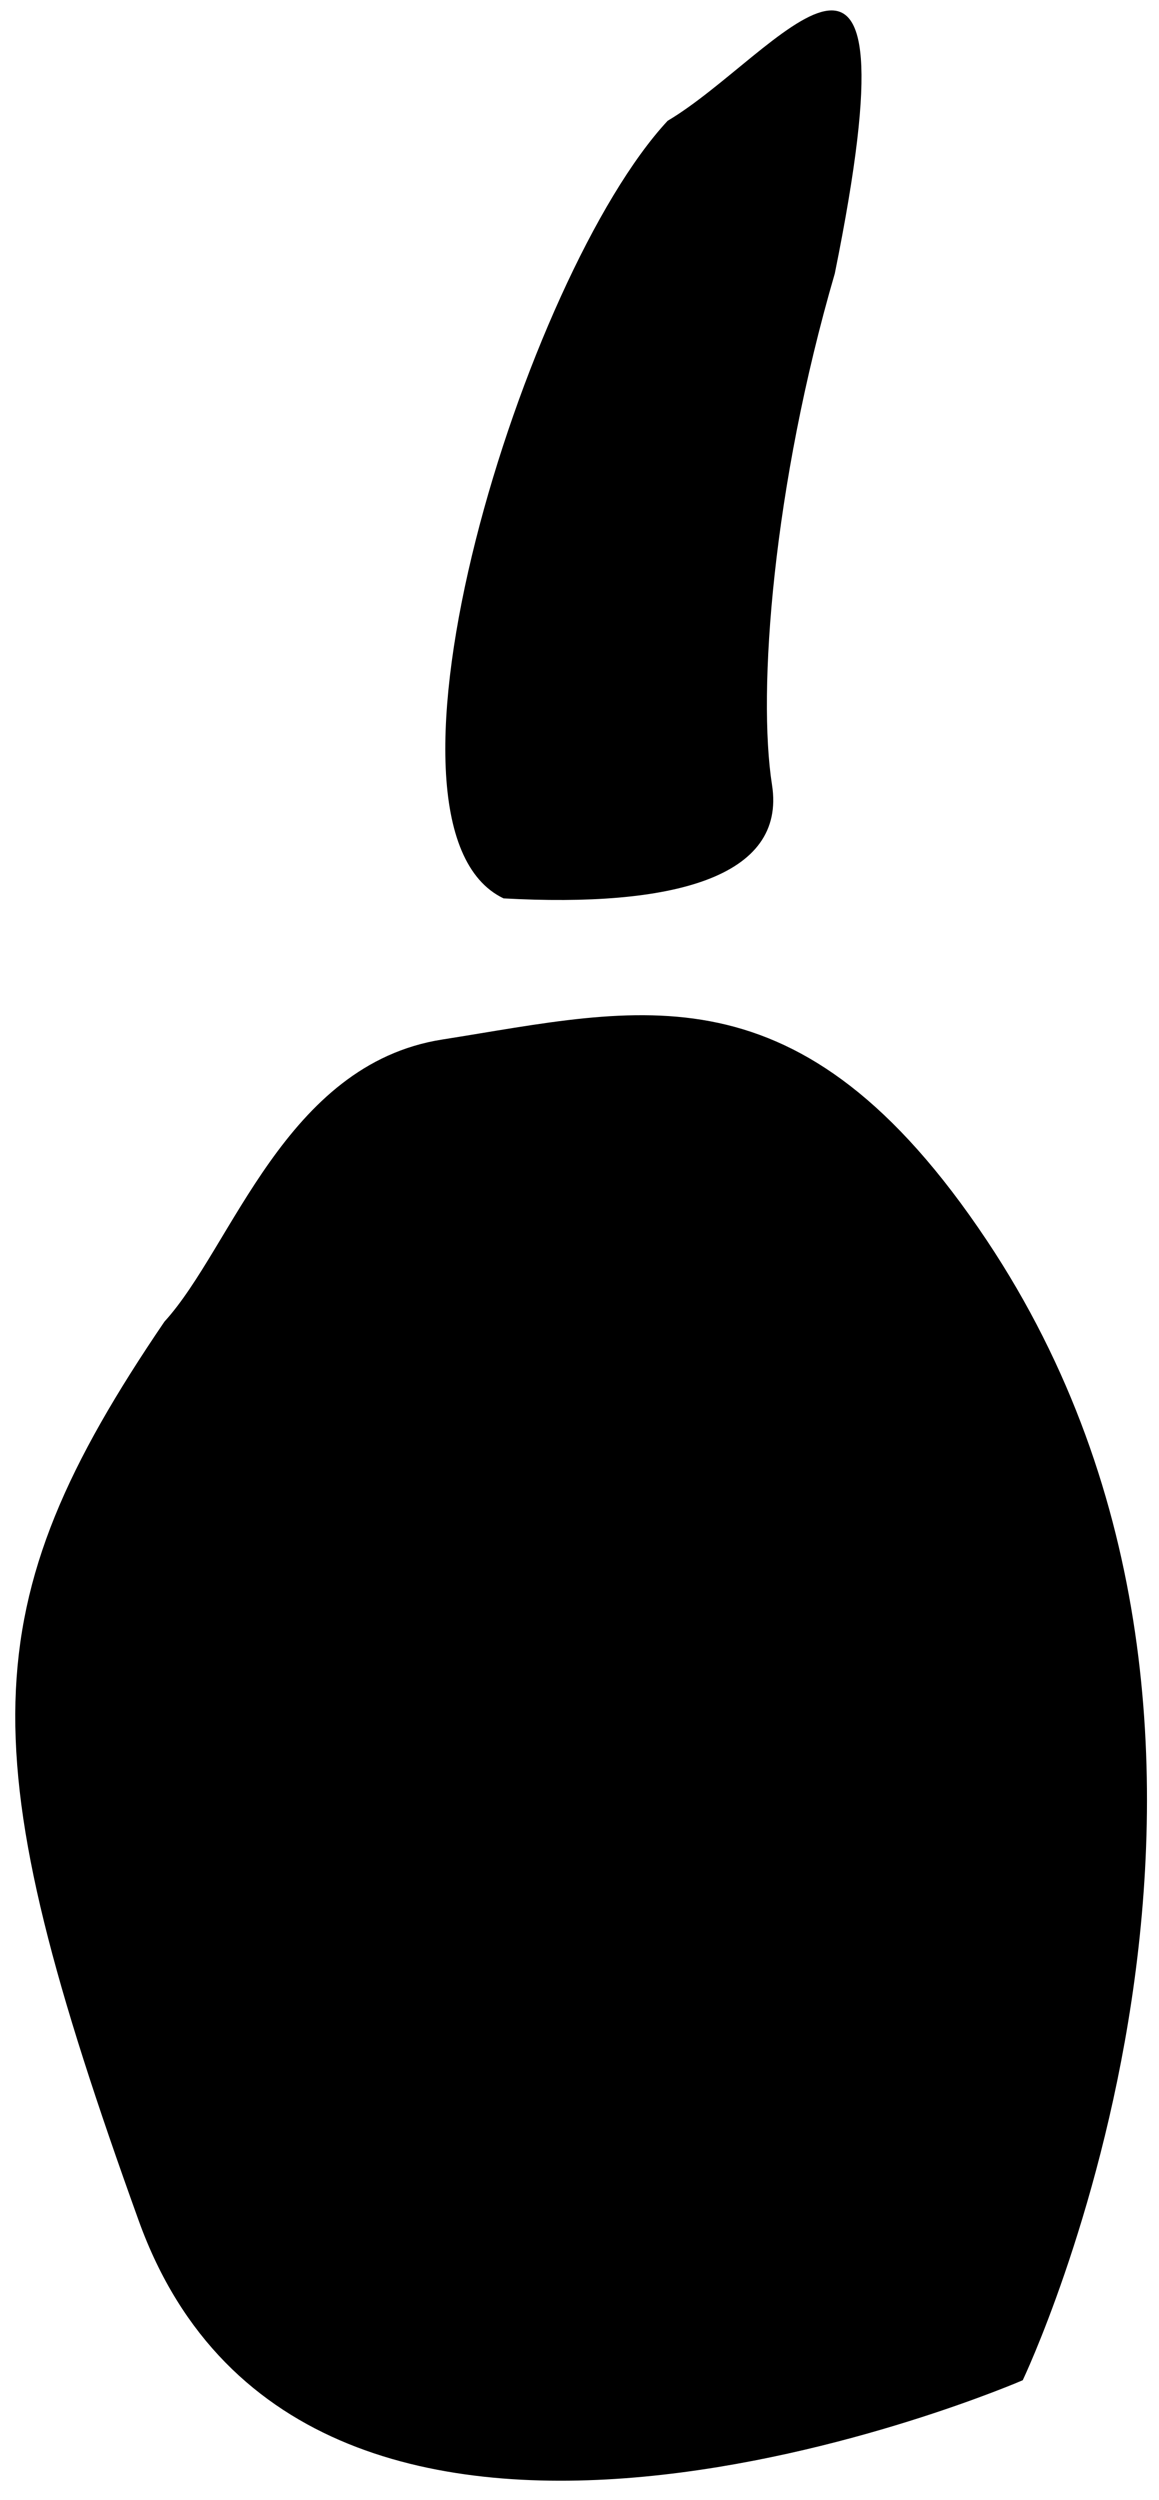 <svg width="32" height="69" viewBox="0 0 32 69" fill="none" xmlns="http://www.w3.org/2000/svg">
<path d="M3.83 61.295C-0.843 48.328 -0.81 44.348 4.54 36.48C6.414 34.429 7.864 29.376 12.21 28.693C17.674 27.834 22.073 26.484 27.244 34.235C36.581 48.23 28.238 65.699 28.238 65.699C28.238 65.699 8.504 74.263 3.83 61.295Z" fill="black"/>
<path d="M13.903 24.797C9.755 22.814 14.489 7.577 18.434 3.334C21.447 1.549 25.459 -4.359 23.049 7.549C21.337 13.424 20.912 19.098 21.315 21.662C21.718 24.225 18.555 25.054 13.903 24.797Z" fill="black"/>
</svg>
